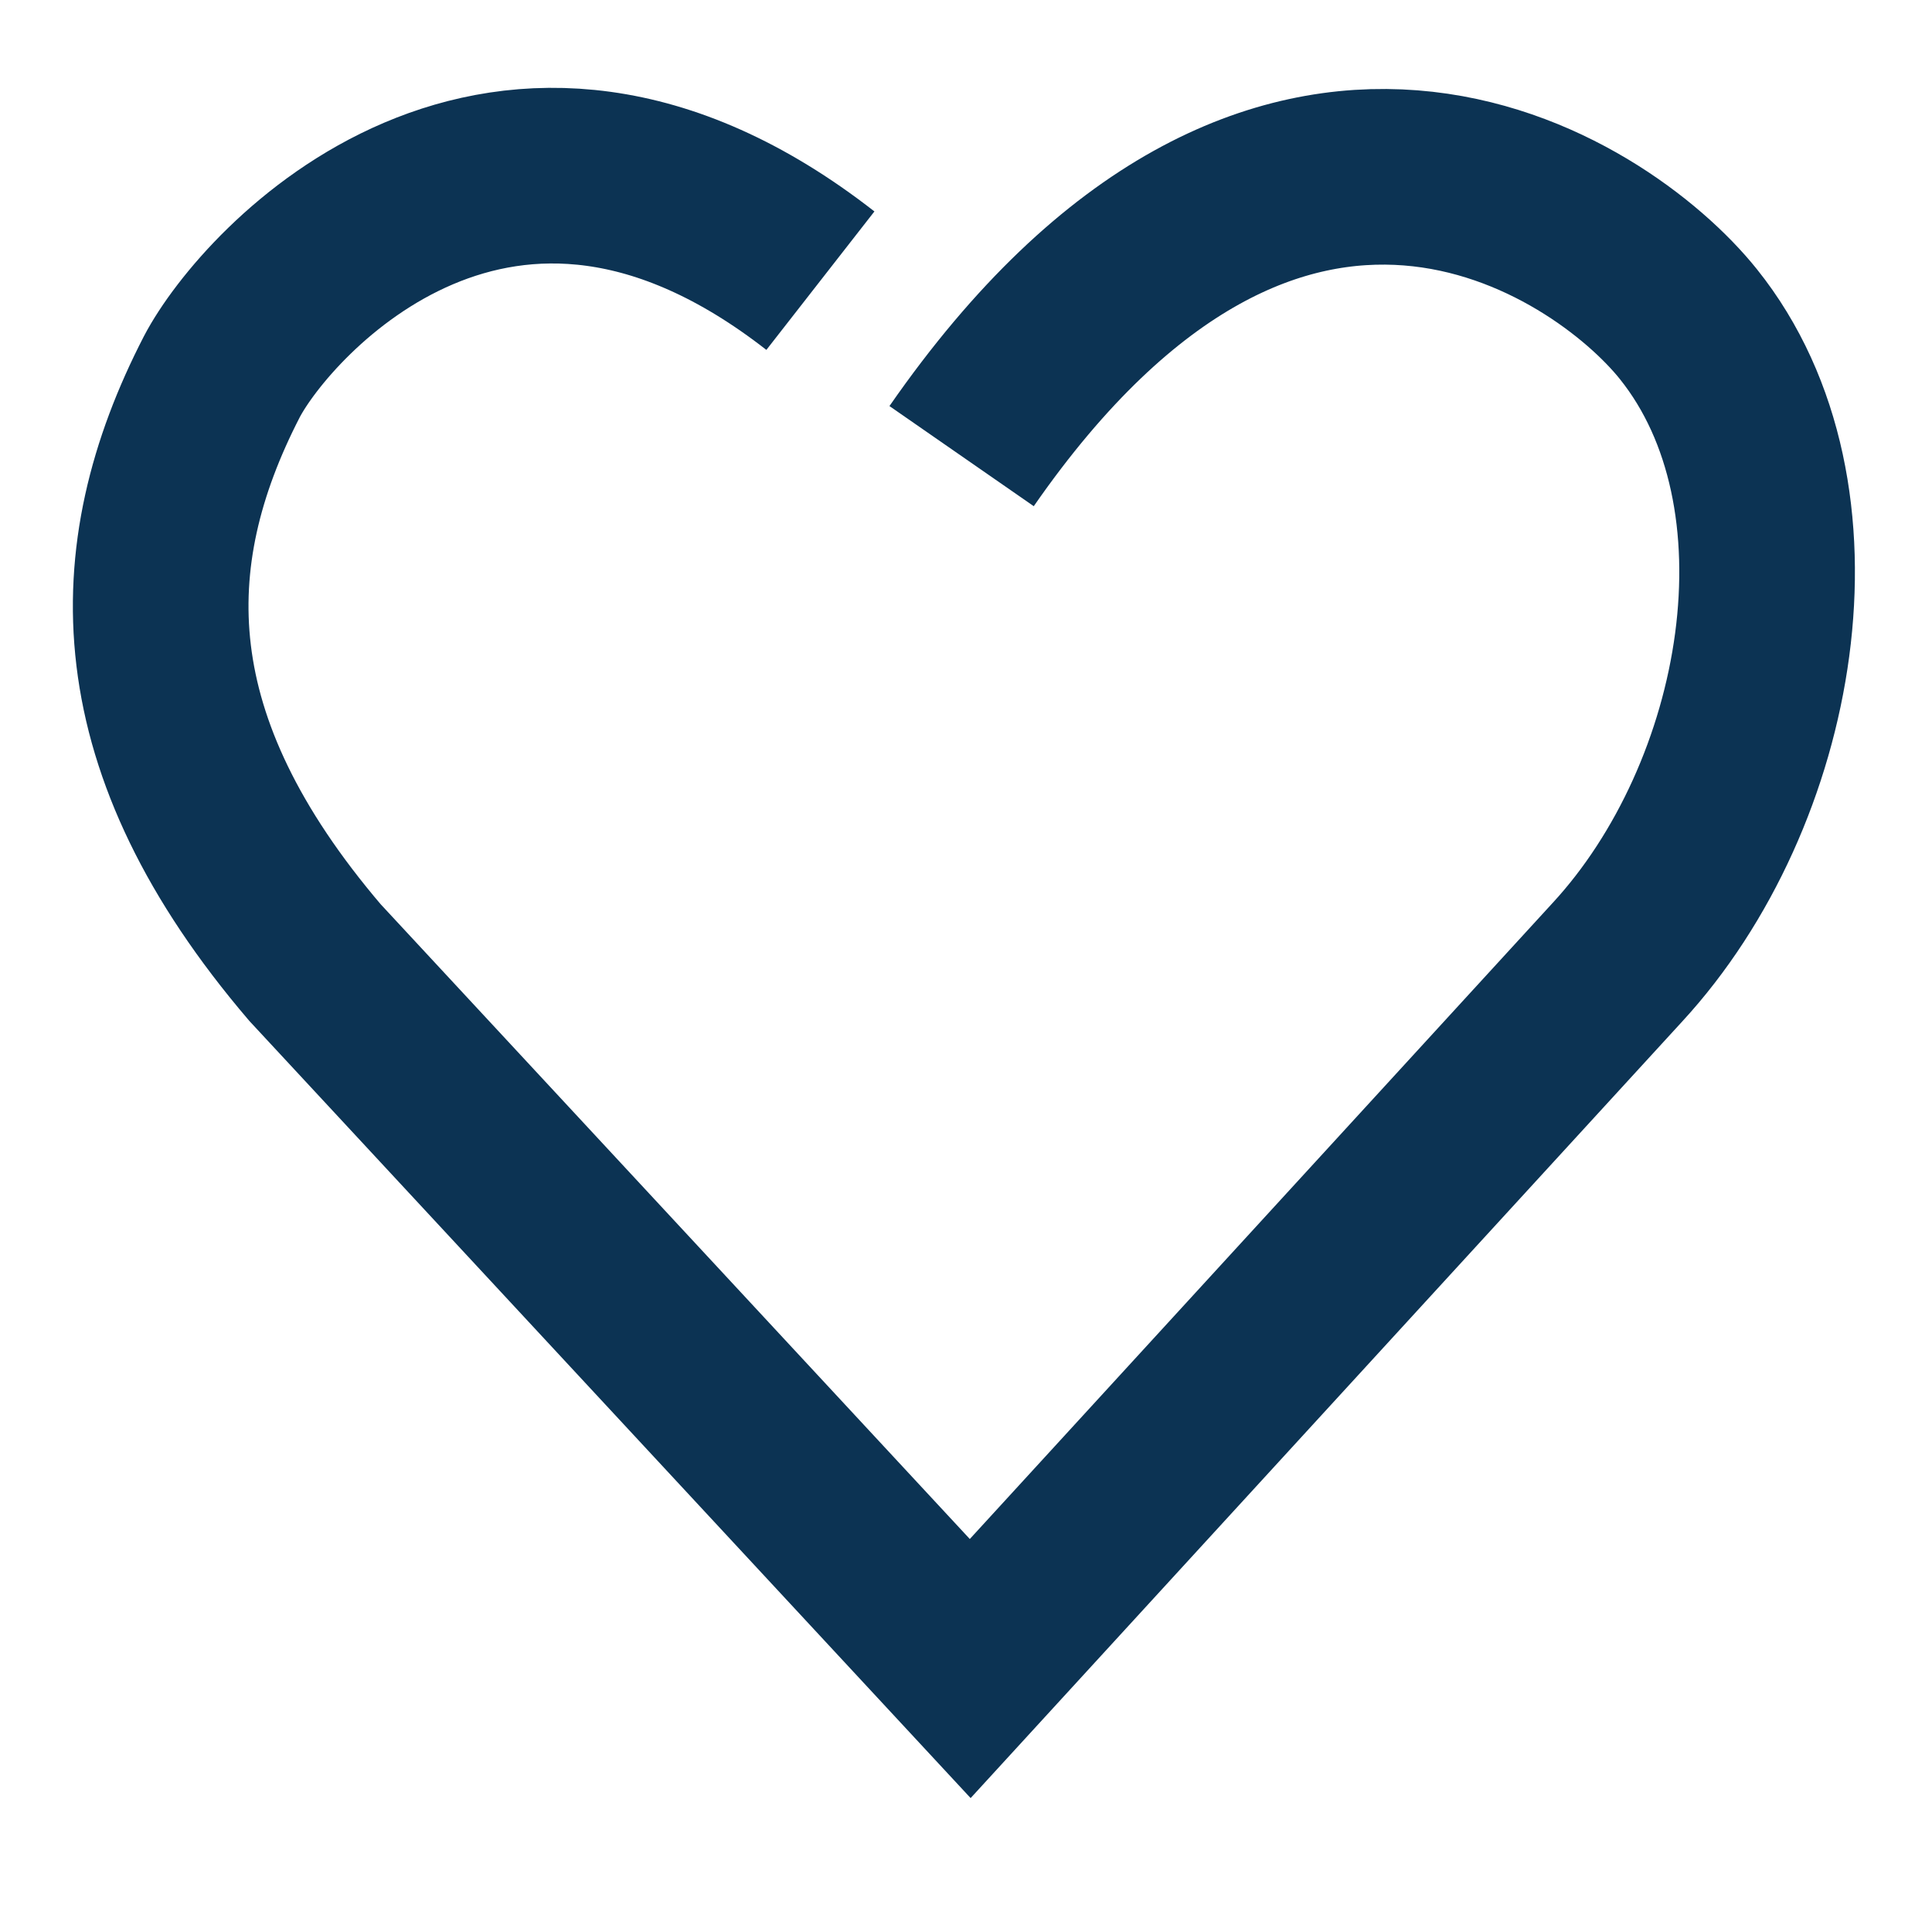 <svg xmlns="http://www.w3.org/2000/svg" width="22" height="22" viewBox="0 0 22 22">
    <path fill="none" fill-rule="evenodd" stroke="#0C3353" stroke-width="2" d="M9.342 3.196C5.715.366 3.034 3.32 2.526 4.29c-1.06 2.056-1.06 4.185 1.06 6.67L11.048 19l7.368-8.041c1.759-1.906 2.372-5.319.81-7.268C18.224 2.44 14.554 0 10.95 5.194"/>
</svg>

